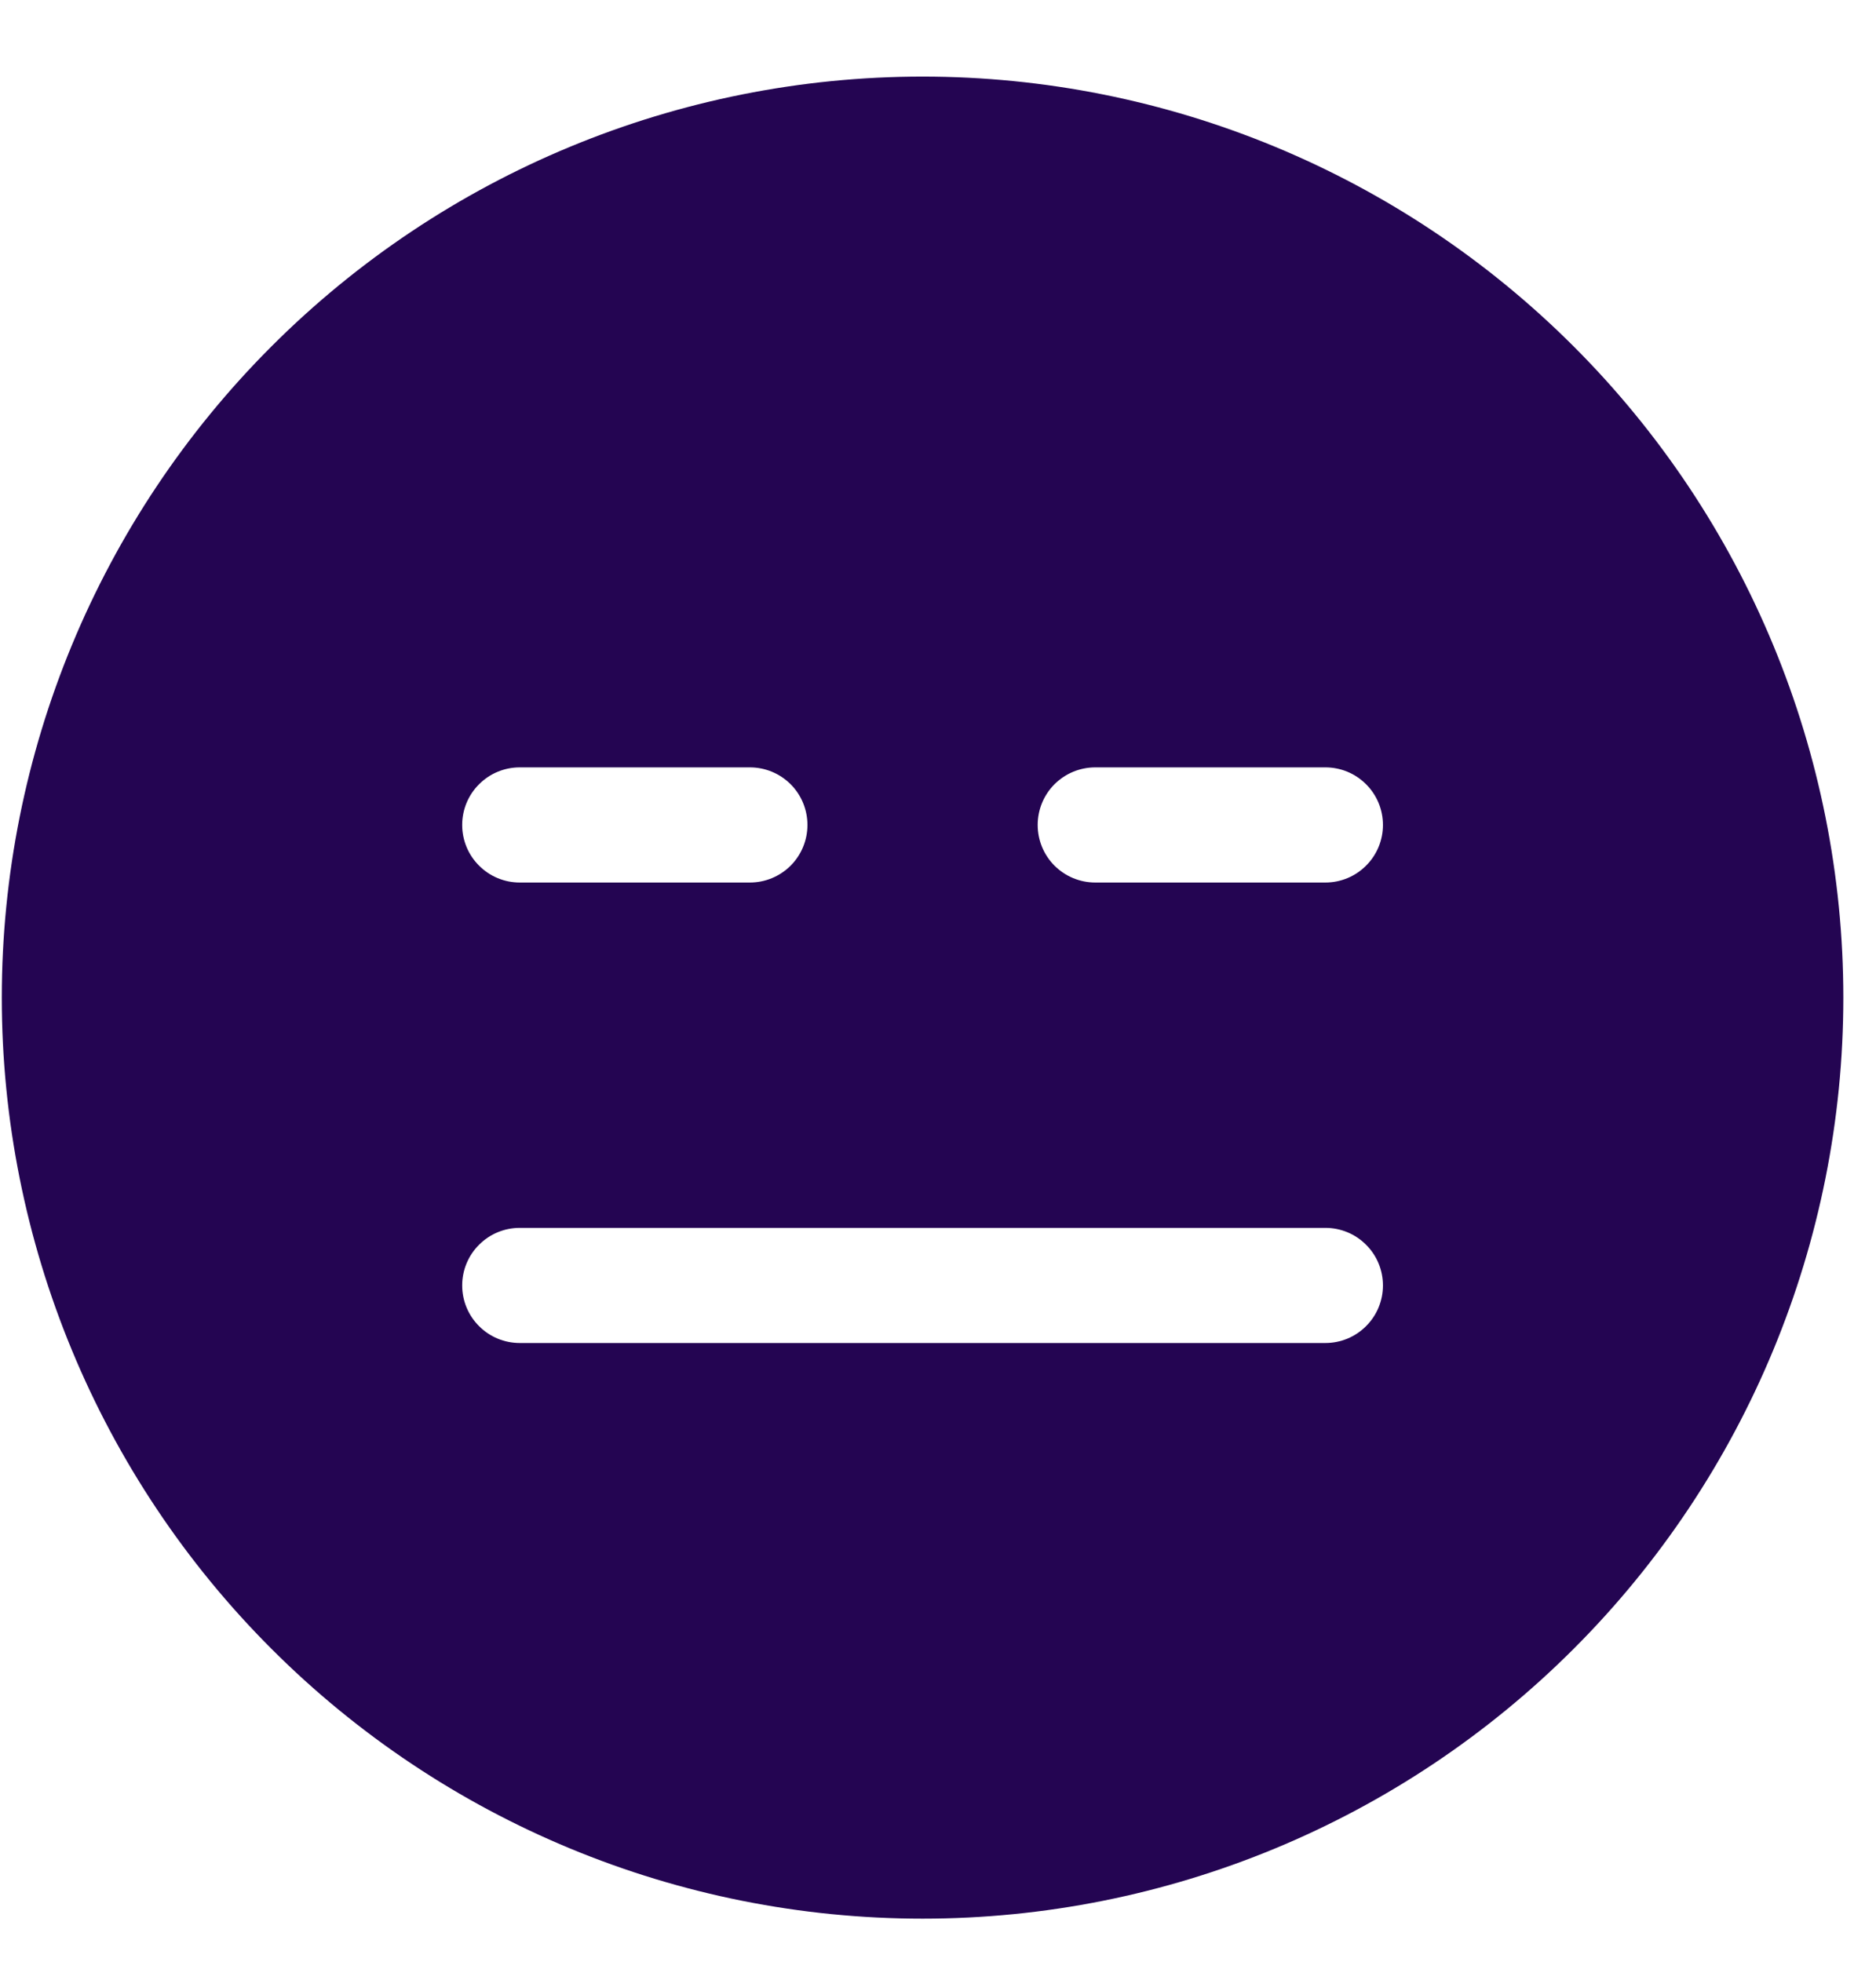 <svg width="22" height="23" viewBox="0 0 22 23" fill="none" xmlns="http://www.w3.org/2000/svg">
<g clip-path="url(#clip0_3314_100212)">
<path d="M10.819 22.495C7.955 22.495 5.209 21.357 3.184 19.332C1.158 17.307 0.021 14.56 0.021 11.697C0.021 8.833 1.158 6.086 3.184 4.061C5.209 2.036 7.955 0.898 10.819 0.898C13.683 0.898 16.429 2.036 18.454 4.061C20.48 6.086 21.617 8.833 21.617 11.697C21.617 14.56 20.48 17.307 18.454 19.332C16.429 21.357 13.683 22.495 10.819 22.495ZM15.543 8.997H12.844C12.665 8.997 12.493 9.068 12.366 9.195C12.24 9.321 12.169 9.493 12.169 9.672C12.169 9.851 12.24 10.023 12.366 10.149C12.493 10.276 12.665 10.347 12.844 10.347H15.543C15.722 10.347 15.894 10.276 16.02 10.149C16.147 10.023 16.218 9.851 16.218 9.672C16.218 9.493 16.147 9.321 16.02 9.195C15.894 9.068 15.722 8.997 15.543 8.997ZM8.794 8.997H6.095C5.916 8.997 5.744 9.068 5.618 9.195C5.491 9.321 5.42 9.493 5.42 9.672C5.42 9.851 5.491 10.023 5.618 10.149C5.744 10.276 5.916 10.347 6.095 10.347H8.794C8.973 10.347 9.145 10.276 9.272 10.149C9.398 10.023 9.469 9.851 9.469 9.672C9.469 9.493 9.398 9.321 9.272 9.195C9.145 9.068 8.973 8.997 8.794 8.997ZM15.543 14.396H6.095C5.916 14.396 5.744 14.467 5.618 14.594C5.491 14.72 5.42 14.892 5.42 15.071C5.42 15.25 5.491 15.422 5.618 15.548C5.744 15.675 5.916 15.746 6.095 15.746H15.543C15.722 15.746 15.894 15.675 16.02 15.548C16.147 15.422 16.218 15.25 16.218 15.071C16.218 14.892 16.147 14.72 16.02 14.594C15.894 14.467 15.722 14.396 15.543 14.396Z" fill="#240552"/>
</g>
<defs>
<clipPath id="clip0_3314_100212">
<rect width="21.596" height="21.596" fill="white" transform="matrix(-1 0 0 1 21.617 0.898)"/>
</clipPath>
</defs>
</svg>
